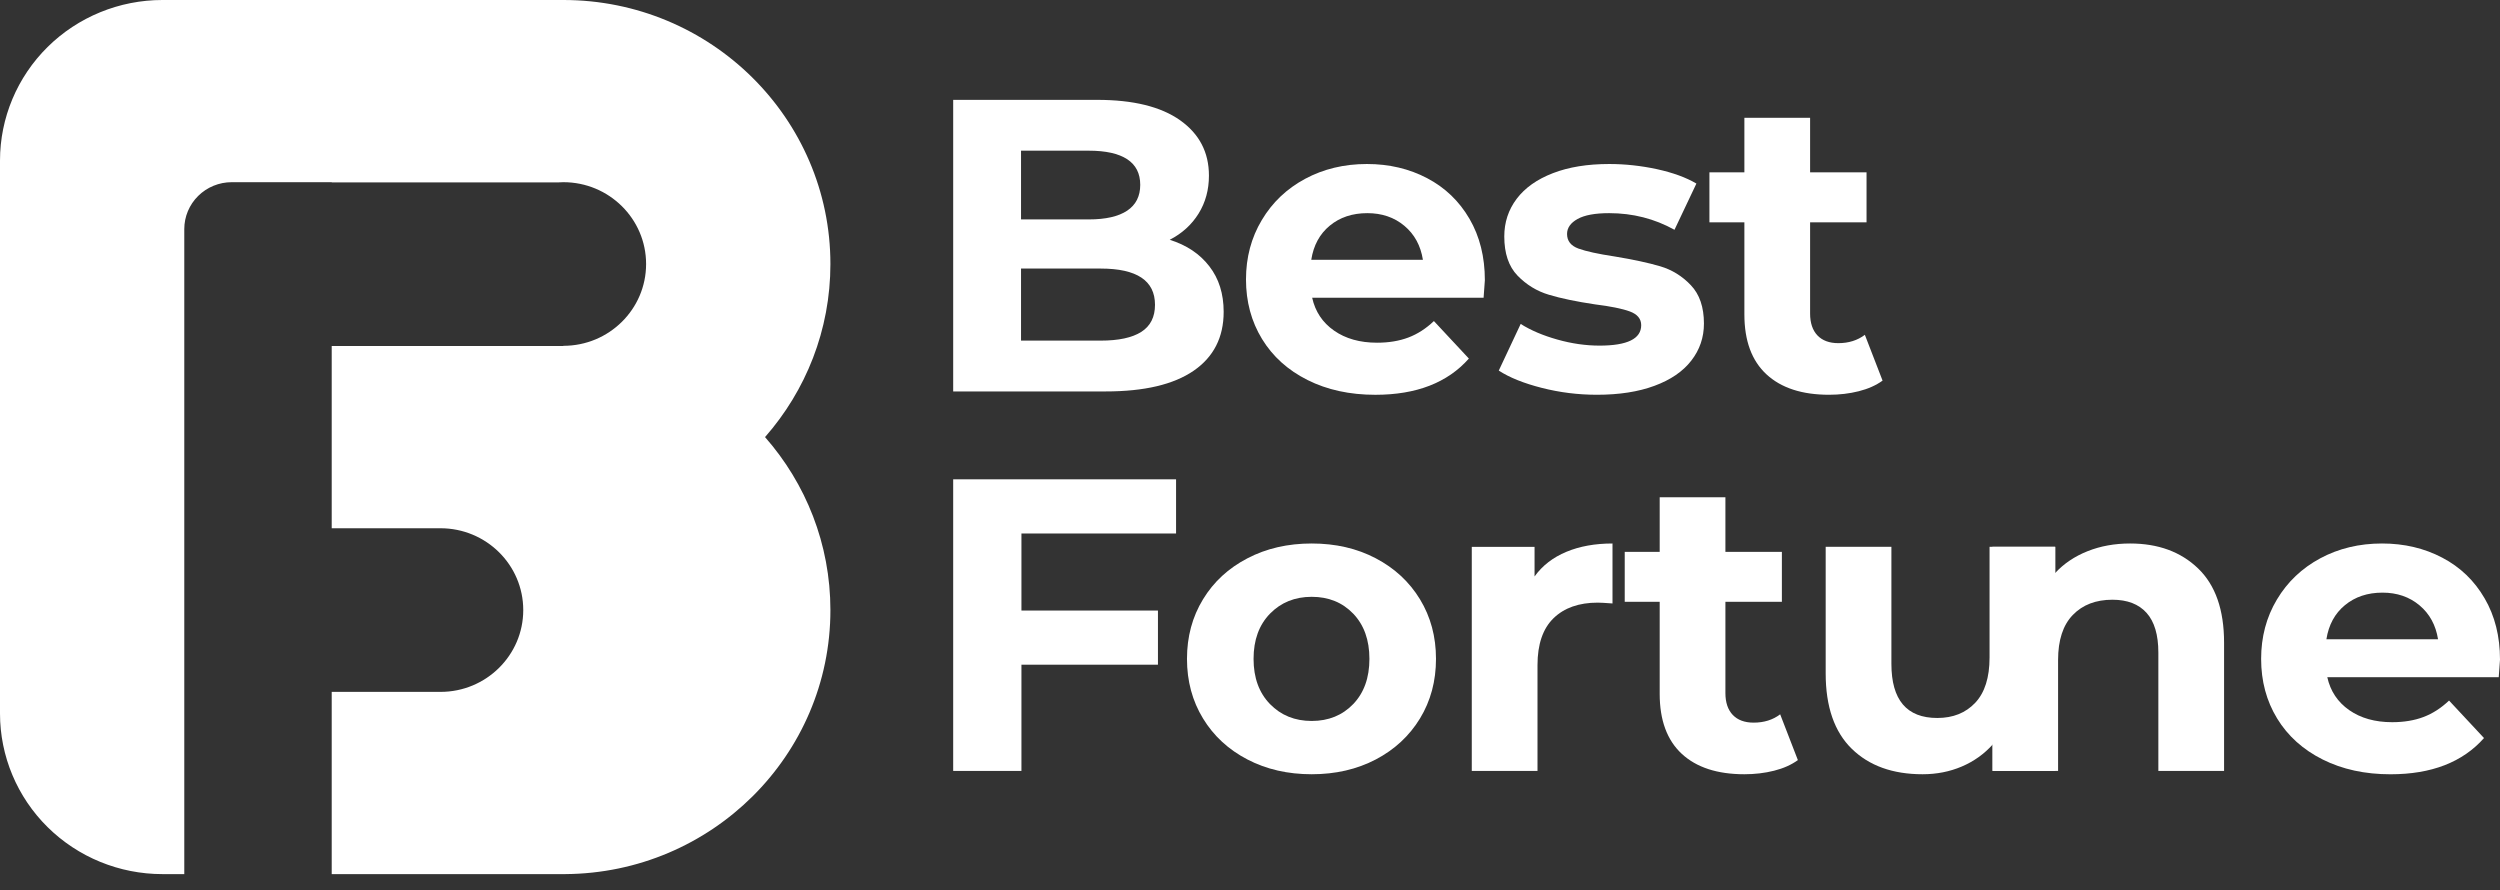 <svg width="73" height="26" viewBox="0 0 73 26" fill="none" xmlns="http://www.w3.org/2000/svg">
<rect x="0" y="0" width="73" height="26" fill="#333333" stroke="none"/>
<path d="M34.156 7.002C34.648 7.156 35.034 7.414 35.312 7.775C35.592 8.135 35.731 8.579 35.731 9.106C35.731 9.853 35.437 10.426 34.851 10.828C34.265 11.229 33.41 11.43 32.286 11.43H27.833V2.916H32.04C33.09 2.916 33.896 3.114 34.458 3.511C35.02 3.909 35.301 4.447 35.301 5.129C35.301 5.543 35.2 5.912 34.999 6.236C34.798 6.56 34.517 6.816 34.156 7.002ZM29.814 4.4V6.407H31.794C32.286 6.407 32.66 6.321 32.914 6.151C33.168 5.981 33.295 5.73 33.295 5.397C33.295 5.065 33.168 4.816 32.914 4.649C32.66 4.483 32.286 4.4 31.794 4.4H29.814ZM32.139 9.946C32.664 9.946 33.059 9.861 33.326 9.691C33.593 9.52 33.726 9.257 33.726 8.9C33.726 8.195 33.197 7.842 32.139 7.842H29.814V9.946H32.139Z" fill="white"/>
<path d="M43.358 8.182C43.358 8.206 43.346 8.377 43.321 8.693H38.315C38.405 9.099 38.618 9.419 38.955 9.654C39.291 9.889 39.709 10.007 40.209 10.007C40.553 10.007 40.859 9.956 41.125 9.855C41.392 9.754 41.64 9.594 41.87 9.375L42.891 10.47C42.268 11.175 41.357 11.528 40.16 11.528C39.414 11.528 38.753 11.384 38.179 11.096C37.605 10.808 37.163 10.409 36.851 9.898C36.539 9.387 36.383 8.807 36.383 8.159C36.383 7.518 36.537 6.94 36.845 6.425C37.152 5.91 37.574 5.509 38.111 5.221C38.649 4.933 39.249 4.789 39.914 4.789C40.562 4.789 41.148 4.927 41.673 5.203C42.198 5.479 42.609 5.874 42.909 6.389C43.208 6.903 43.358 7.501 43.358 8.182ZM39.926 6.224C39.491 6.224 39.126 6.345 38.831 6.588C38.535 6.831 38.355 7.164 38.289 7.586H41.549C41.483 7.172 41.303 6.841 41.008 6.594C40.713 6.347 40.352 6.224 39.926 6.224Z" fill="white"/>
<path d="M46.63 11.527C46.081 11.527 45.543 11.46 45.019 11.326C44.494 11.192 44.075 11.024 43.764 10.821L44.404 9.459C44.7 9.646 45.056 9.797 45.475 9.915C45.893 10.033 46.303 10.092 46.705 10.092C47.517 10.092 47.923 9.893 47.923 9.496C47.923 9.309 47.812 9.176 47.59 9.094C47.369 9.013 47.029 8.944 46.57 8.887C46.028 8.806 45.581 8.713 45.229 8.607C44.876 8.502 44.571 8.315 44.312 8.048C44.054 7.781 43.925 7.399 43.925 6.905C43.925 6.491 44.046 6.124 44.288 5.804C44.53 5.484 44.882 5.235 45.346 5.056C45.809 4.877 46.356 4.789 46.988 4.789C47.455 4.789 47.921 4.84 48.385 4.94C48.848 5.042 49.232 5.181 49.535 5.36L48.895 6.71C48.312 6.386 47.677 6.224 46.988 6.224C46.578 6.224 46.271 6.28 46.066 6.394C45.86 6.508 45.758 6.654 45.758 6.832C45.758 7.035 45.869 7.177 46.09 7.258C46.312 7.339 46.664 7.416 47.148 7.489C47.689 7.578 48.132 7.674 48.476 7.775C48.821 7.877 49.12 8.061 49.374 8.329C49.628 8.596 49.755 8.969 49.755 9.448C49.755 9.853 49.632 10.214 49.386 10.53C49.141 10.847 48.782 11.092 48.31 11.266C47.838 11.441 47.278 11.527 46.63 11.527Z" fill="white"/>
<path d="M54.971 11.114C54.782 11.251 54.55 11.355 54.276 11.424C54.001 11.493 53.712 11.527 53.408 11.527C52.621 11.527 52.012 11.329 51.582 10.932C51.151 10.534 50.936 9.951 50.936 9.18V6.492H49.915V5.033H50.936V3.44H52.855V5.033H54.503V6.492H52.855V9.156C52.855 9.431 52.927 9.644 53.07 9.795C53.213 9.944 53.416 10.02 53.679 10.02C53.982 10.02 54.24 9.938 54.454 9.777L54.971 11.114Z" fill="white"/>
<path d="M29.826 15.578V17.828H33.812V19.409H29.826V22.511H27.833V13.996H34.341V15.578H29.826Z" fill="white"/>
<path d="M38.302 22.608C37.605 22.608 36.979 22.465 36.426 22.177C35.872 21.889 35.439 21.49 35.128 20.979C34.816 20.468 34.66 19.888 34.66 19.239C34.66 18.59 34.816 18.011 35.128 17.5C35.439 16.988 35.872 16.59 36.426 16.302C36.979 16.013 37.605 15.87 38.302 15.87C38.999 15.87 39.622 16.013 40.172 16.302C40.721 16.59 41.152 16.988 41.464 17.5C41.775 18.011 41.931 18.59 41.931 19.239C41.931 19.888 41.775 20.468 41.464 20.979C41.152 21.49 40.721 21.889 40.172 22.177C39.622 22.464 38.999 22.608 38.302 22.608ZM38.302 21.052C38.794 21.052 39.198 20.887 39.514 20.559C39.829 20.23 39.987 19.791 39.987 19.239C39.987 18.688 39.829 18.248 39.514 17.919C39.198 17.591 38.794 17.427 38.302 17.427C37.81 17.427 37.404 17.592 37.084 17.919C36.764 18.248 36.604 18.688 36.604 19.239C36.604 19.791 36.765 20.23 37.084 20.559C37.404 20.887 37.81 21.052 38.302 21.052Z" fill="white"/>
<path d="M44.81 16.831C45.039 16.514 45.349 16.275 45.738 16.113C46.127 15.951 46.576 15.87 47.085 15.87V17.621C46.872 17.605 46.728 17.597 46.654 17.597C46.105 17.597 45.674 17.749 45.362 18.053C45.051 18.357 44.895 18.813 44.895 19.422V22.511H42.976V15.968H44.809V16.831H44.81Z" fill="white"/>
<path d="M52.498 22.195C52.309 22.332 52.078 22.436 51.803 22.505C51.529 22.574 51.239 22.608 50.936 22.608C50.149 22.608 49.539 22.41 49.109 22.013C48.679 21.615 48.463 21.032 48.463 20.261V17.573H47.442V16.114H48.463V14.521H50.382V16.114H52.031V17.573H50.382V20.237C50.382 20.513 50.454 20.725 50.597 20.876C50.741 21.026 50.944 21.101 51.206 21.101C51.51 21.101 51.768 21.02 51.981 20.858L52.498 22.195Z" fill="white"/>
<path d="M60.014 15.967V22.511H58.194V21.732C57.94 22.016 57.636 22.233 57.283 22.383C56.931 22.533 56.549 22.608 56.14 22.608C55.27 22.608 54.581 22.361 54.073 21.866C53.565 21.371 53.31 20.637 53.31 19.664V15.966H55.229V19.384C55.229 20.439 55.676 20.965 56.569 20.965C57.029 20.965 57.398 20.817 57.677 20.521C57.955 20.225 58.095 19.785 58.095 19.201V15.966H60.014V15.967Z" fill="white"/>
<path d="M62.199 15.87C63.019 15.87 63.681 16.113 64.186 16.6C64.691 17.086 64.943 17.808 64.943 18.765V22.511H63.024V19.057C63.024 18.538 62.909 18.151 62.679 17.895C62.45 17.64 62.118 17.512 61.683 17.512C61.199 17.512 60.813 17.66 60.527 17.956C60.239 18.252 60.096 18.692 60.096 19.275V22.511H58.177V15.967H60.01V16.733C60.264 16.458 60.58 16.245 60.957 16.095C61.334 15.945 61.748 15.87 62.199 15.87Z" fill="white"/>
<path d="M73 19.263C73 19.287 72.988 19.458 72.963 19.774H67.957C68.047 20.18 68.26 20.5 68.596 20.735C68.933 20.97 69.351 21.088 69.851 21.088C70.195 21.088 70.501 21.037 70.767 20.936C71.034 20.835 71.282 20.675 71.512 20.456L72.533 21.551C71.909 22.256 70.999 22.609 69.801 22.609C69.055 22.609 68.395 22.465 67.821 22.177C67.247 21.889 66.804 21.49 66.492 20.979C66.18 20.468 66.025 19.888 66.025 19.24C66.025 18.599 66.178 18.021 66.486 17.506C66.794 16.991 67.216 16.59 67.753 16.302C68.29 16.014 68.891 15.87 69.555 15.87C70.203 15.87 70.789 16.008 71.314 16.284C71.839 16.559 72.251 16.955 72.55 17.47C72.851 17.984 73 18.582 73 19.263ZM69.568 17.305C69.133 17.305 68.768 17.427 68.473 17.67C68.177 17.913 67.997 18.246 67.931 18.667H71.191C71.125 18.254 70.945 17.923 70.65 17.676C70.355 17.429 69.994 17.305 69.568 17.305Z" fill="white"/>
<path fill-rule="evenodd" clip-rule="evenodd" d="M16.45 0C20.754 0 24.248 3.455 24.248 7.71C24.248 9.642 23.528 11.409 22.339 12.763C23.528 14.116 24.248 15.883 24.248 17.815C24.248 22.054 20.781 25.498 16.501 25.524H16.451C16.451 25.524 9.603 25.524 4.743 25.524C3.485 25.524 2.278 25.03 1.389 24.151C0.5 23.272 0 22.079 0 20.835C0 16.242 0 9.282 0 4.689C0 3.445 0.5 2.253 1.389 1.373C2.278 0.494 3.485 0 4.743 0H16.45ZM16.45 10.104V10.098C17.784 10.098 18.866 9.028 18.866 7.709C18.866 6.391 17.784 5.32 16.45 5.32C16.392 5.32 16.334 5.322 16.277 5.327H9.687V5.32H6.765C6.398 5.32 6.046 5.465 5.787 5.721C5.527 5.978 5.381 6.326 5.381 6.689C5.381 11.232 5.381 25.524 5.381 25.524H9.686V20.203H12.863C14.196 20.203 15.279 19.132 15.279 17.814C15.279 16.495 14.196 15.425 12.863 15.425H9.686V10.104H16.45Z" fill="white"/>
</svg>
